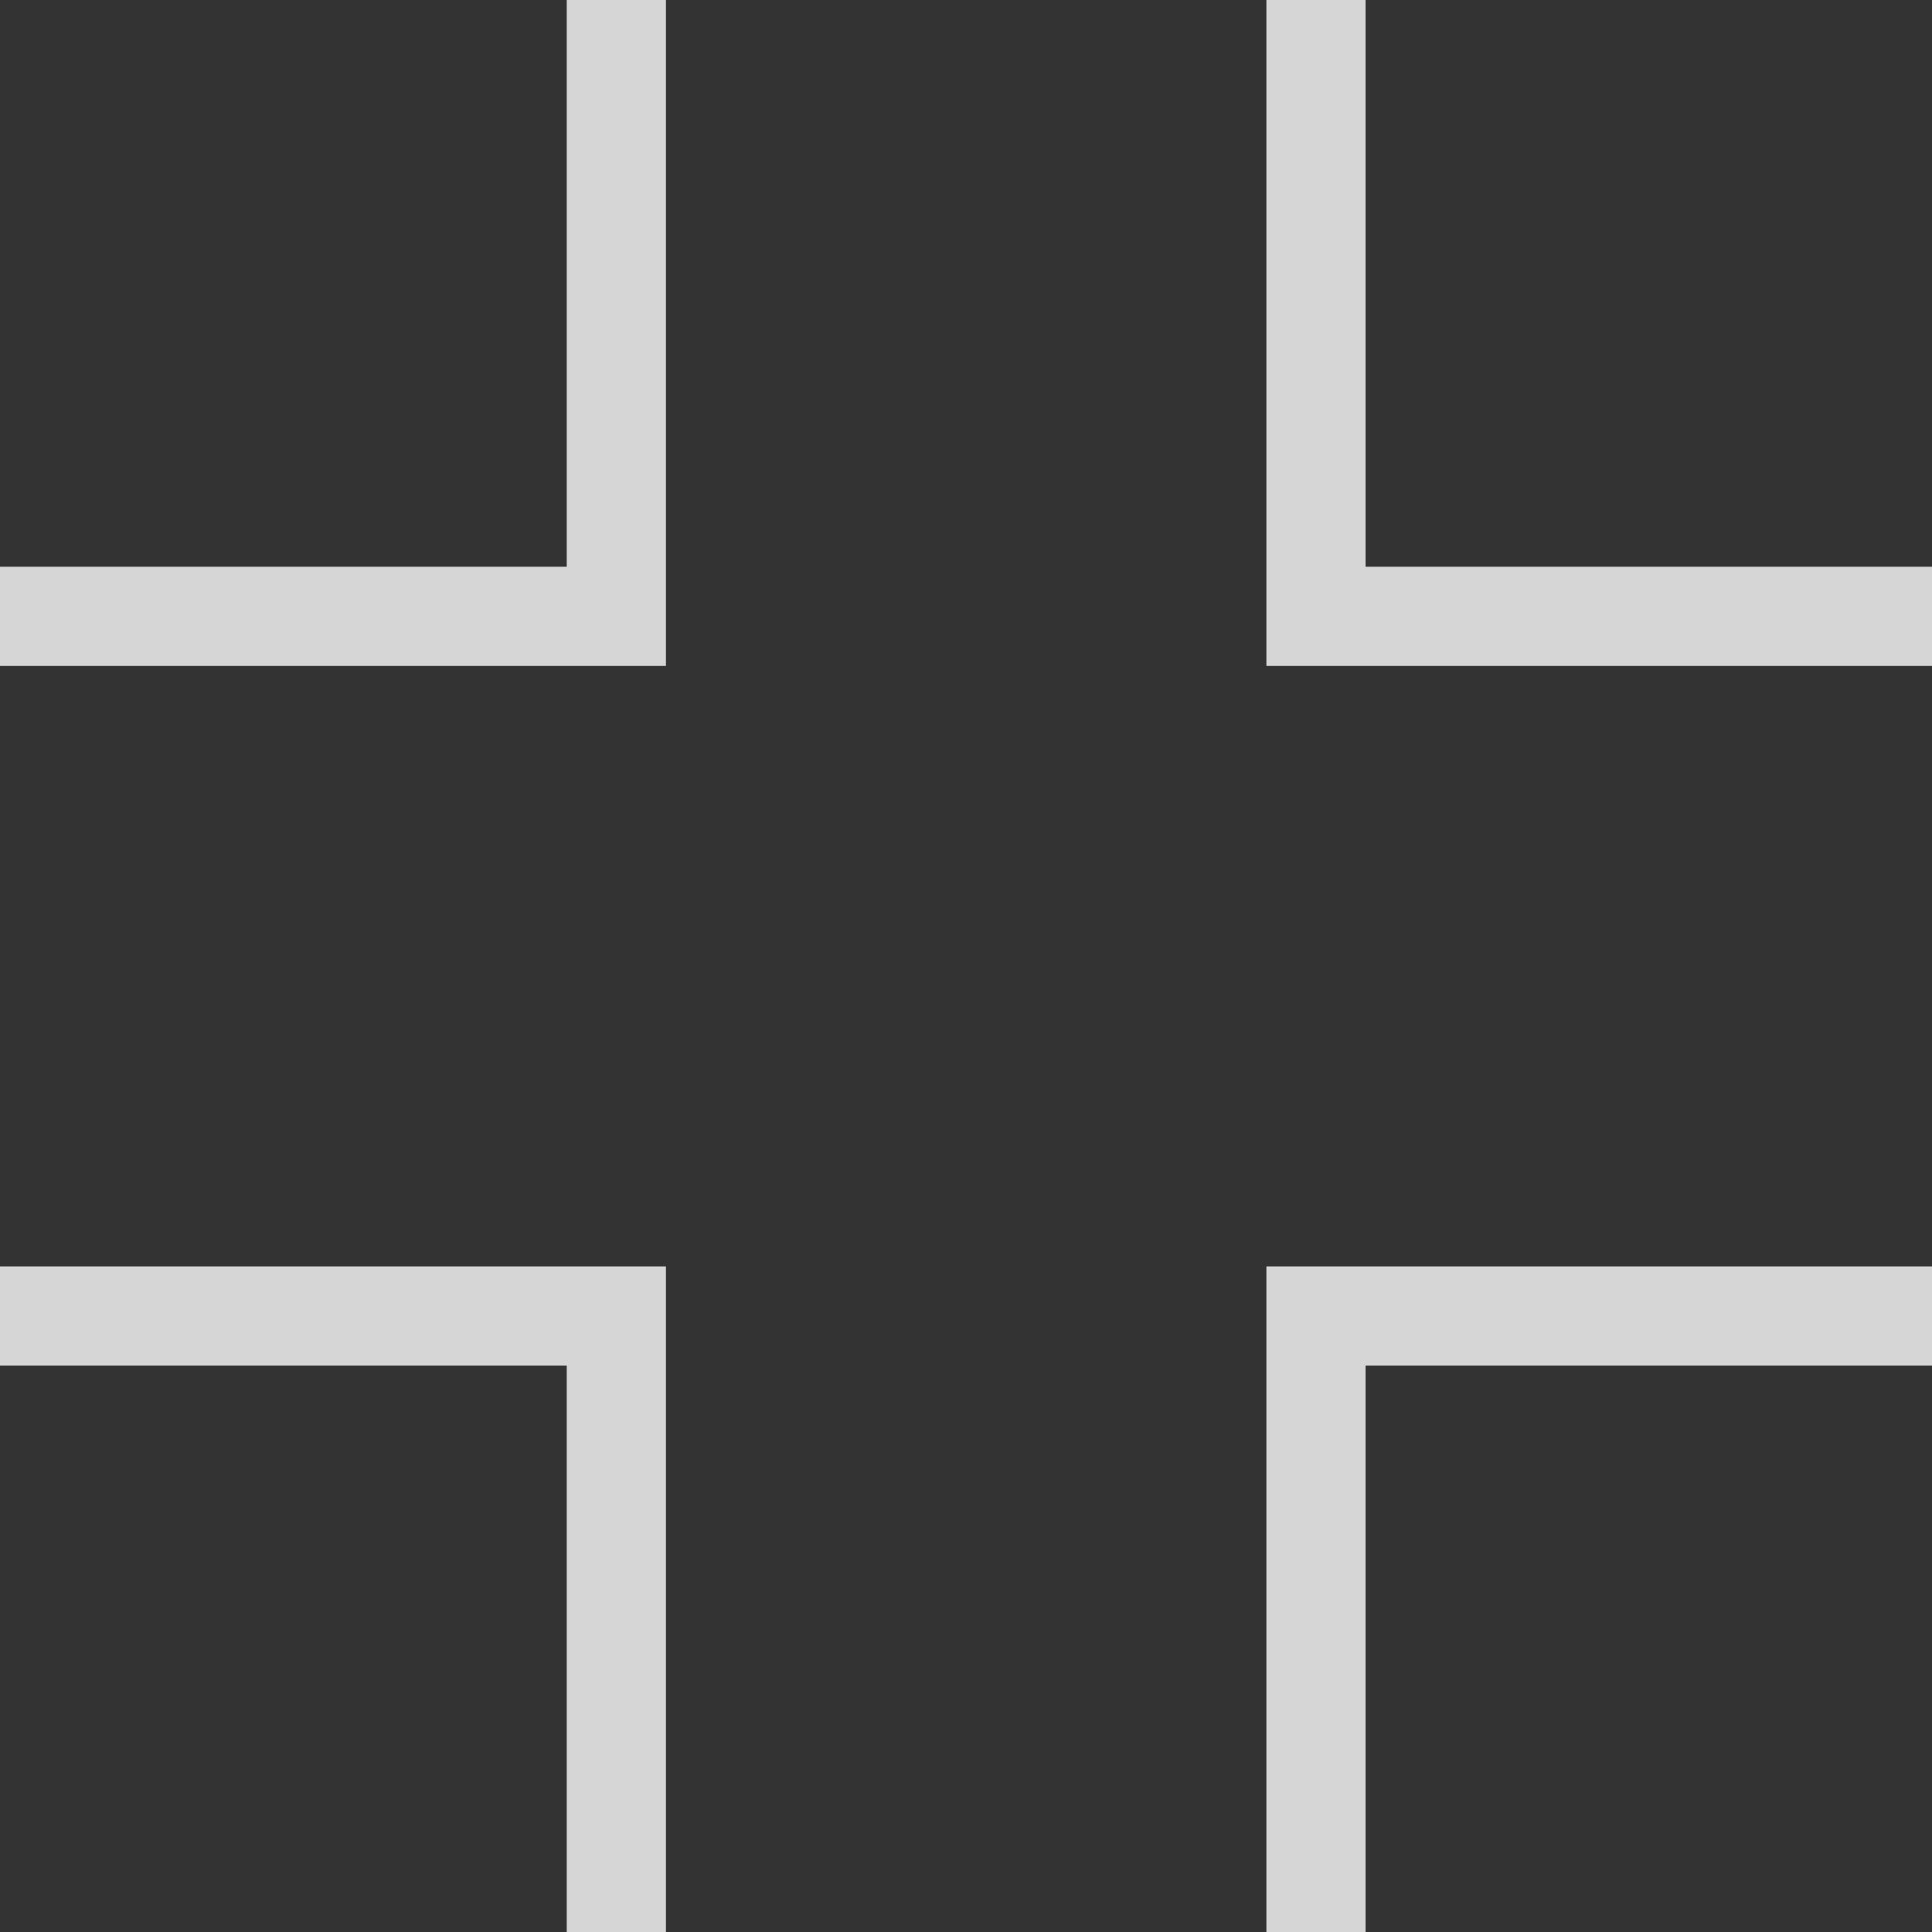 <svg xmlns="http://www.w3.org/2000/svg" viewBox="0 0 58.43 58.43"><rect x="0" y="0" width="58.43" height="58.43" fill="#333333" stroke="none"/><defs><style>.cls-1{opacity:0.8;}.cls-2{fill:none;stroke:#fff;stroke-miterlimit:10;stroke-width:3px;}</style></defs><title>exit_full_screen</title><g id="Camada_2" data-name="Camada 2"><g id="tela3"><g class="cls-1"><polyline class="cls-2" points="0 18.64 18.64 18.64 18.64 0"/><polyline class="cls-2" points="39.8 0 39.8 18.64 58.43 18.64"/><polyline class="cls-2" points="18.64 58.43 18.64 39.8 0 39.8"/><polyline class="cls-2" points="58.43 39.8 39.8 39.8 39.8 58.43"/></g></g></g></svg>